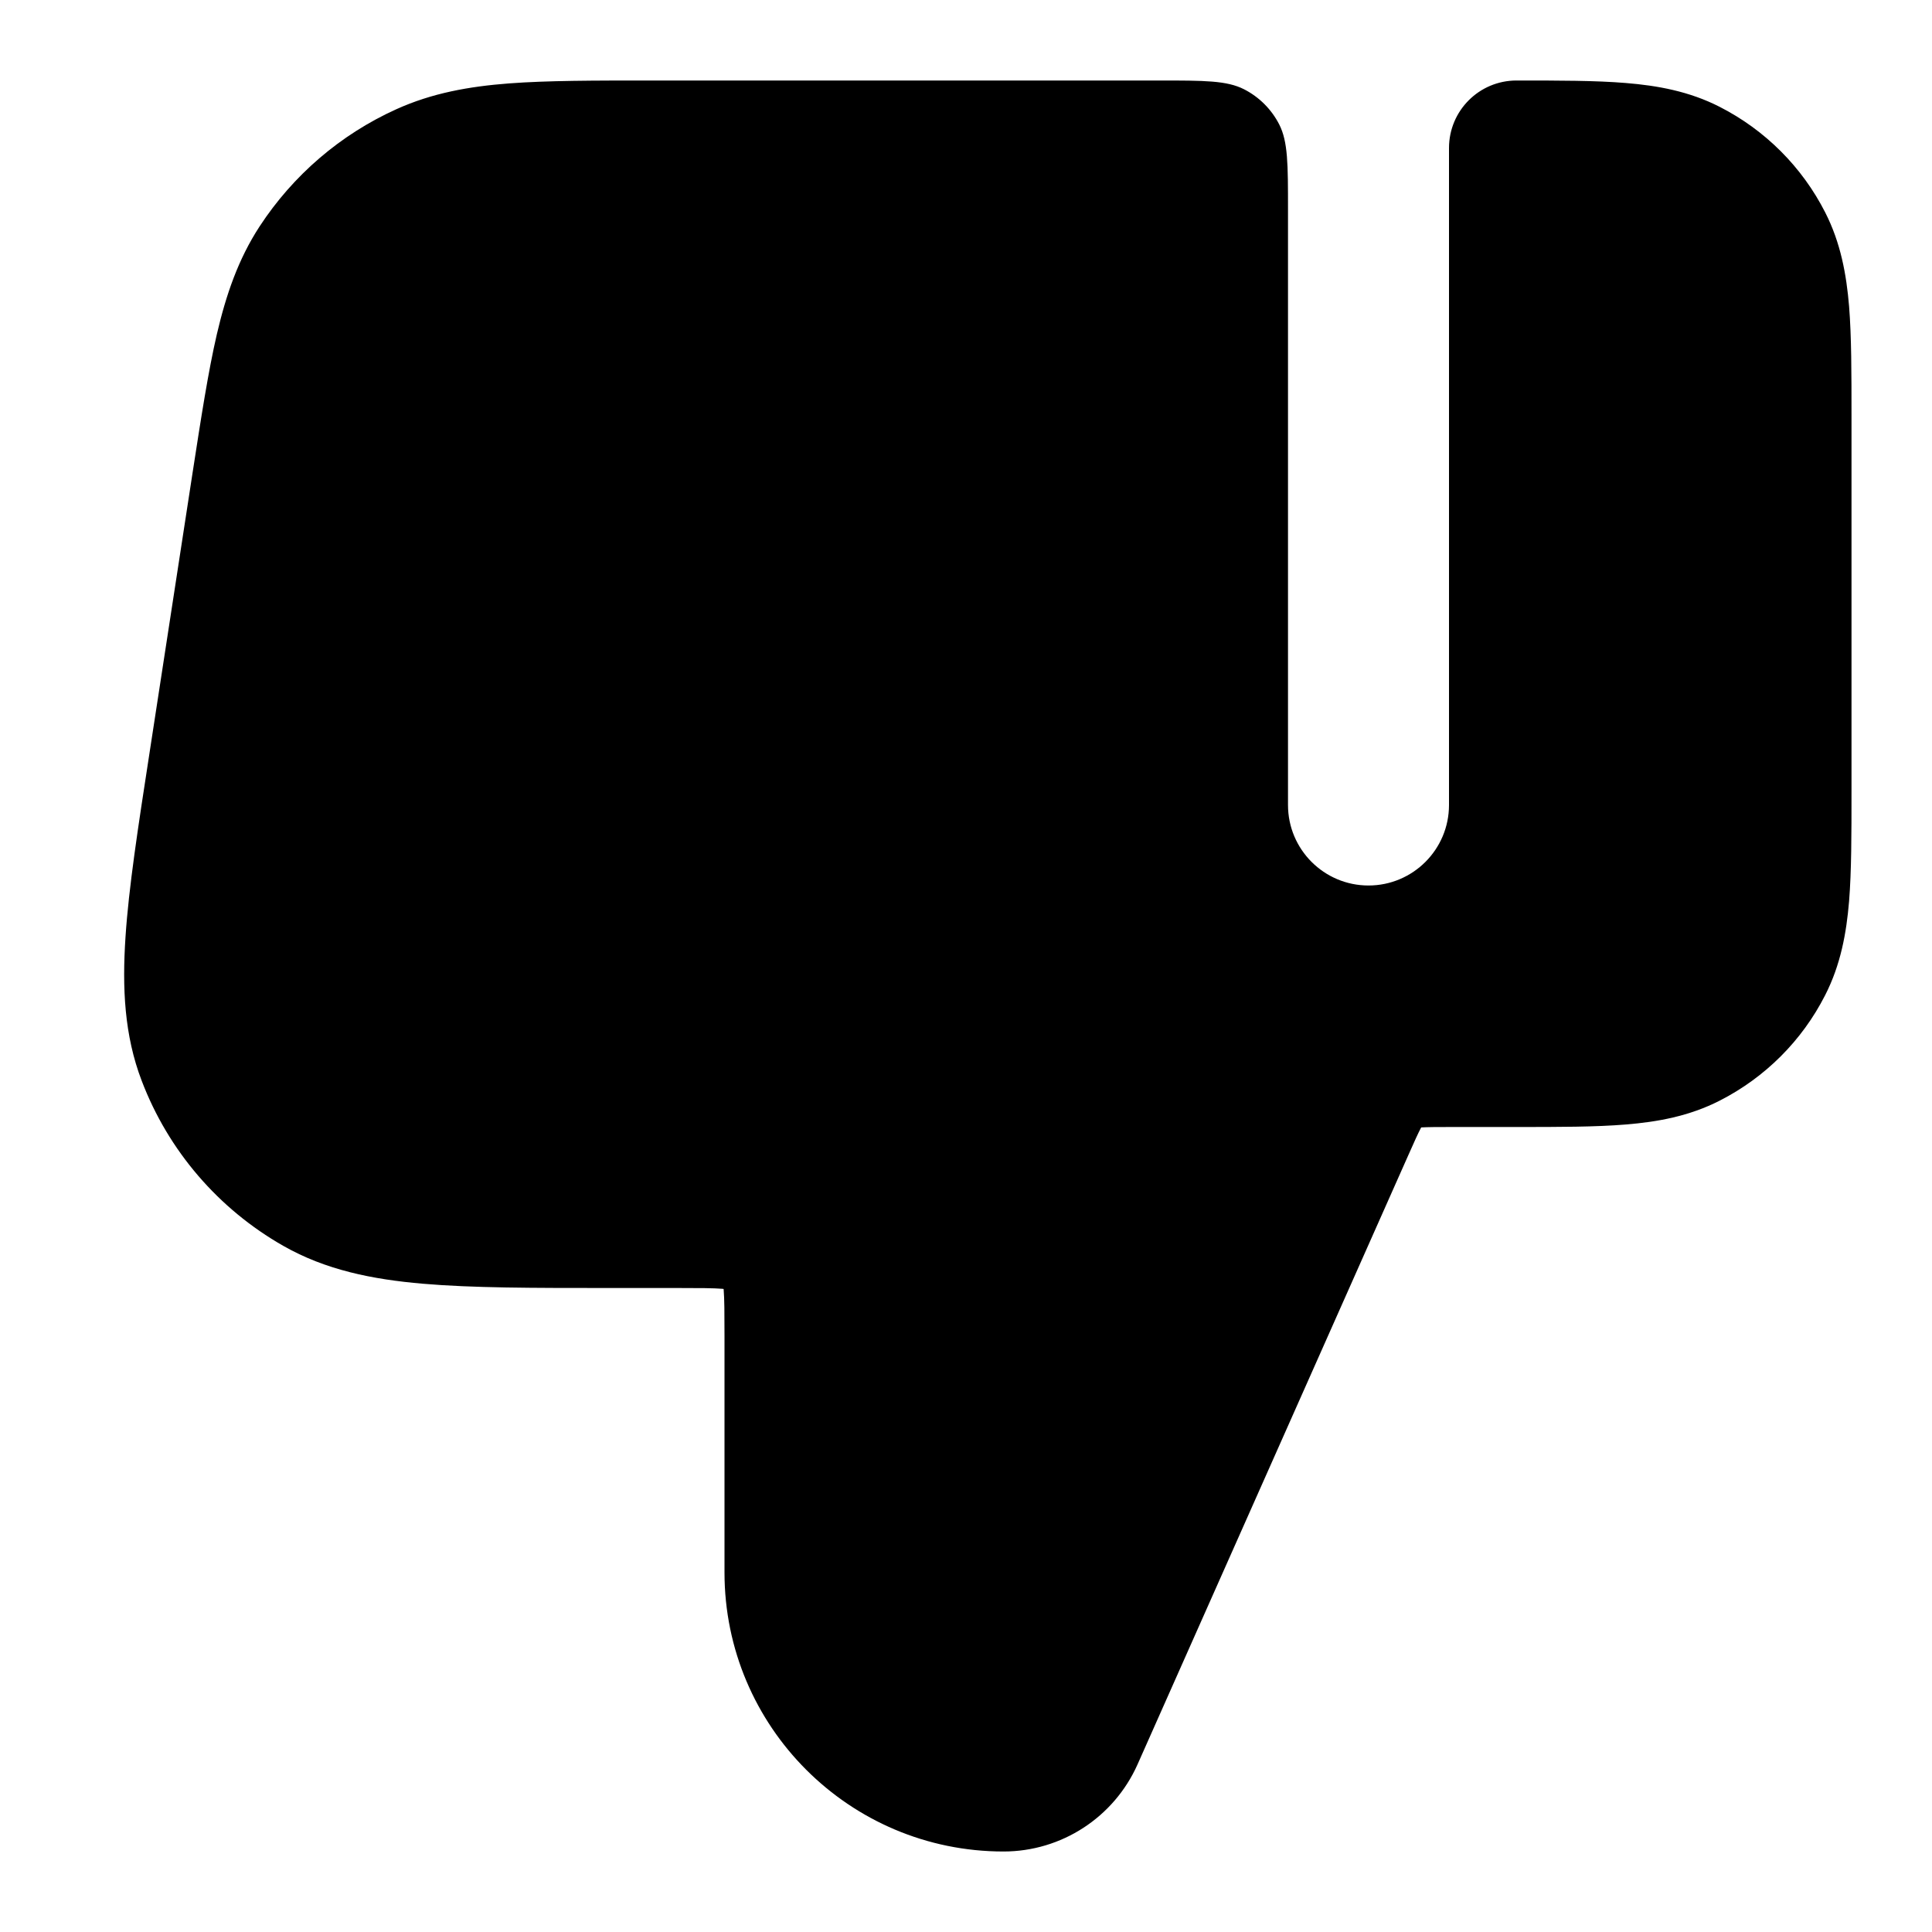 <svg xmlns="http://www.w3.org/2000/svg" viewBox="0 0 24 24"><title>thumbs down</title><g fill="none" class="nc-icon-wrapper"><path d="M16 2.6C16 2.04 16 1.76 15.891 1.546C15.795 1.358 15.642 1.205 15.454 1.109C15.24 1 14.96 1 14.4 1H8.081C7.382 1 6.802 1 6.324 1.036C5.826 1.074 5.367 1.156 4.923 1.357C4.229 1.671 3.64 2.177 3.224 2.814C2.958 3.222 2.808 3.664 2.694 4.151C2.586 4.617 2.498 5.19 2.391 5.881L1.856 9.362C1.715 10.277 1.599 11.027 1.559 11.64C1.517 12.271 1.544 12.861 1.76 13.425C2.09 14.293 2.713 15.018 3.52 15.477C4.045 15.776 4.624 15.893 5.254 15.947C5.866 16 6.625 16 7.55 16H8.4C8.697 16 8.859 16.001 8.975 16.01L8.989 16.012L8.99 16.025C8.999 16.141 9 16.303 9 16.6V19.534C9 21.448 10.552 23 12.466 23C13.186 23 13.838 22.576 14.131 21.918L17.492 14.356C17.573 14.173 17.616 14.078 17.651 14.012L17.654 14.006L17.66 14.005C17.735 14.001 17.839 14 18.04 14H18.839C19.366 14 19.821 14 20.195 13.969C20.59 13.937 20.984 13.866 21.362 13.673C21.927 13.385 22.386 12.927 22.673 12.362C22.866 11.984 22.937 11.59 22.97 11.195C23 10.82 23 10.366 23 9.839V5.161C23 4.634 23 4.18 22.97 3.805C22.937 3.41 22.866 3.016 22.673 2.638C22.386 2.074 21.927 1.615 21.362 1.327C20.984 1.134 20.59 1.063 20.195 1.031C19.821 1 19.366 1 18.839 1C18.375 1 18 1.375 18 1.839V10C18 10.552 17.552 11 17 11C16.448 11 16 10.552 16 10V2.6Z" fill="currentColor"></path></g></svg>